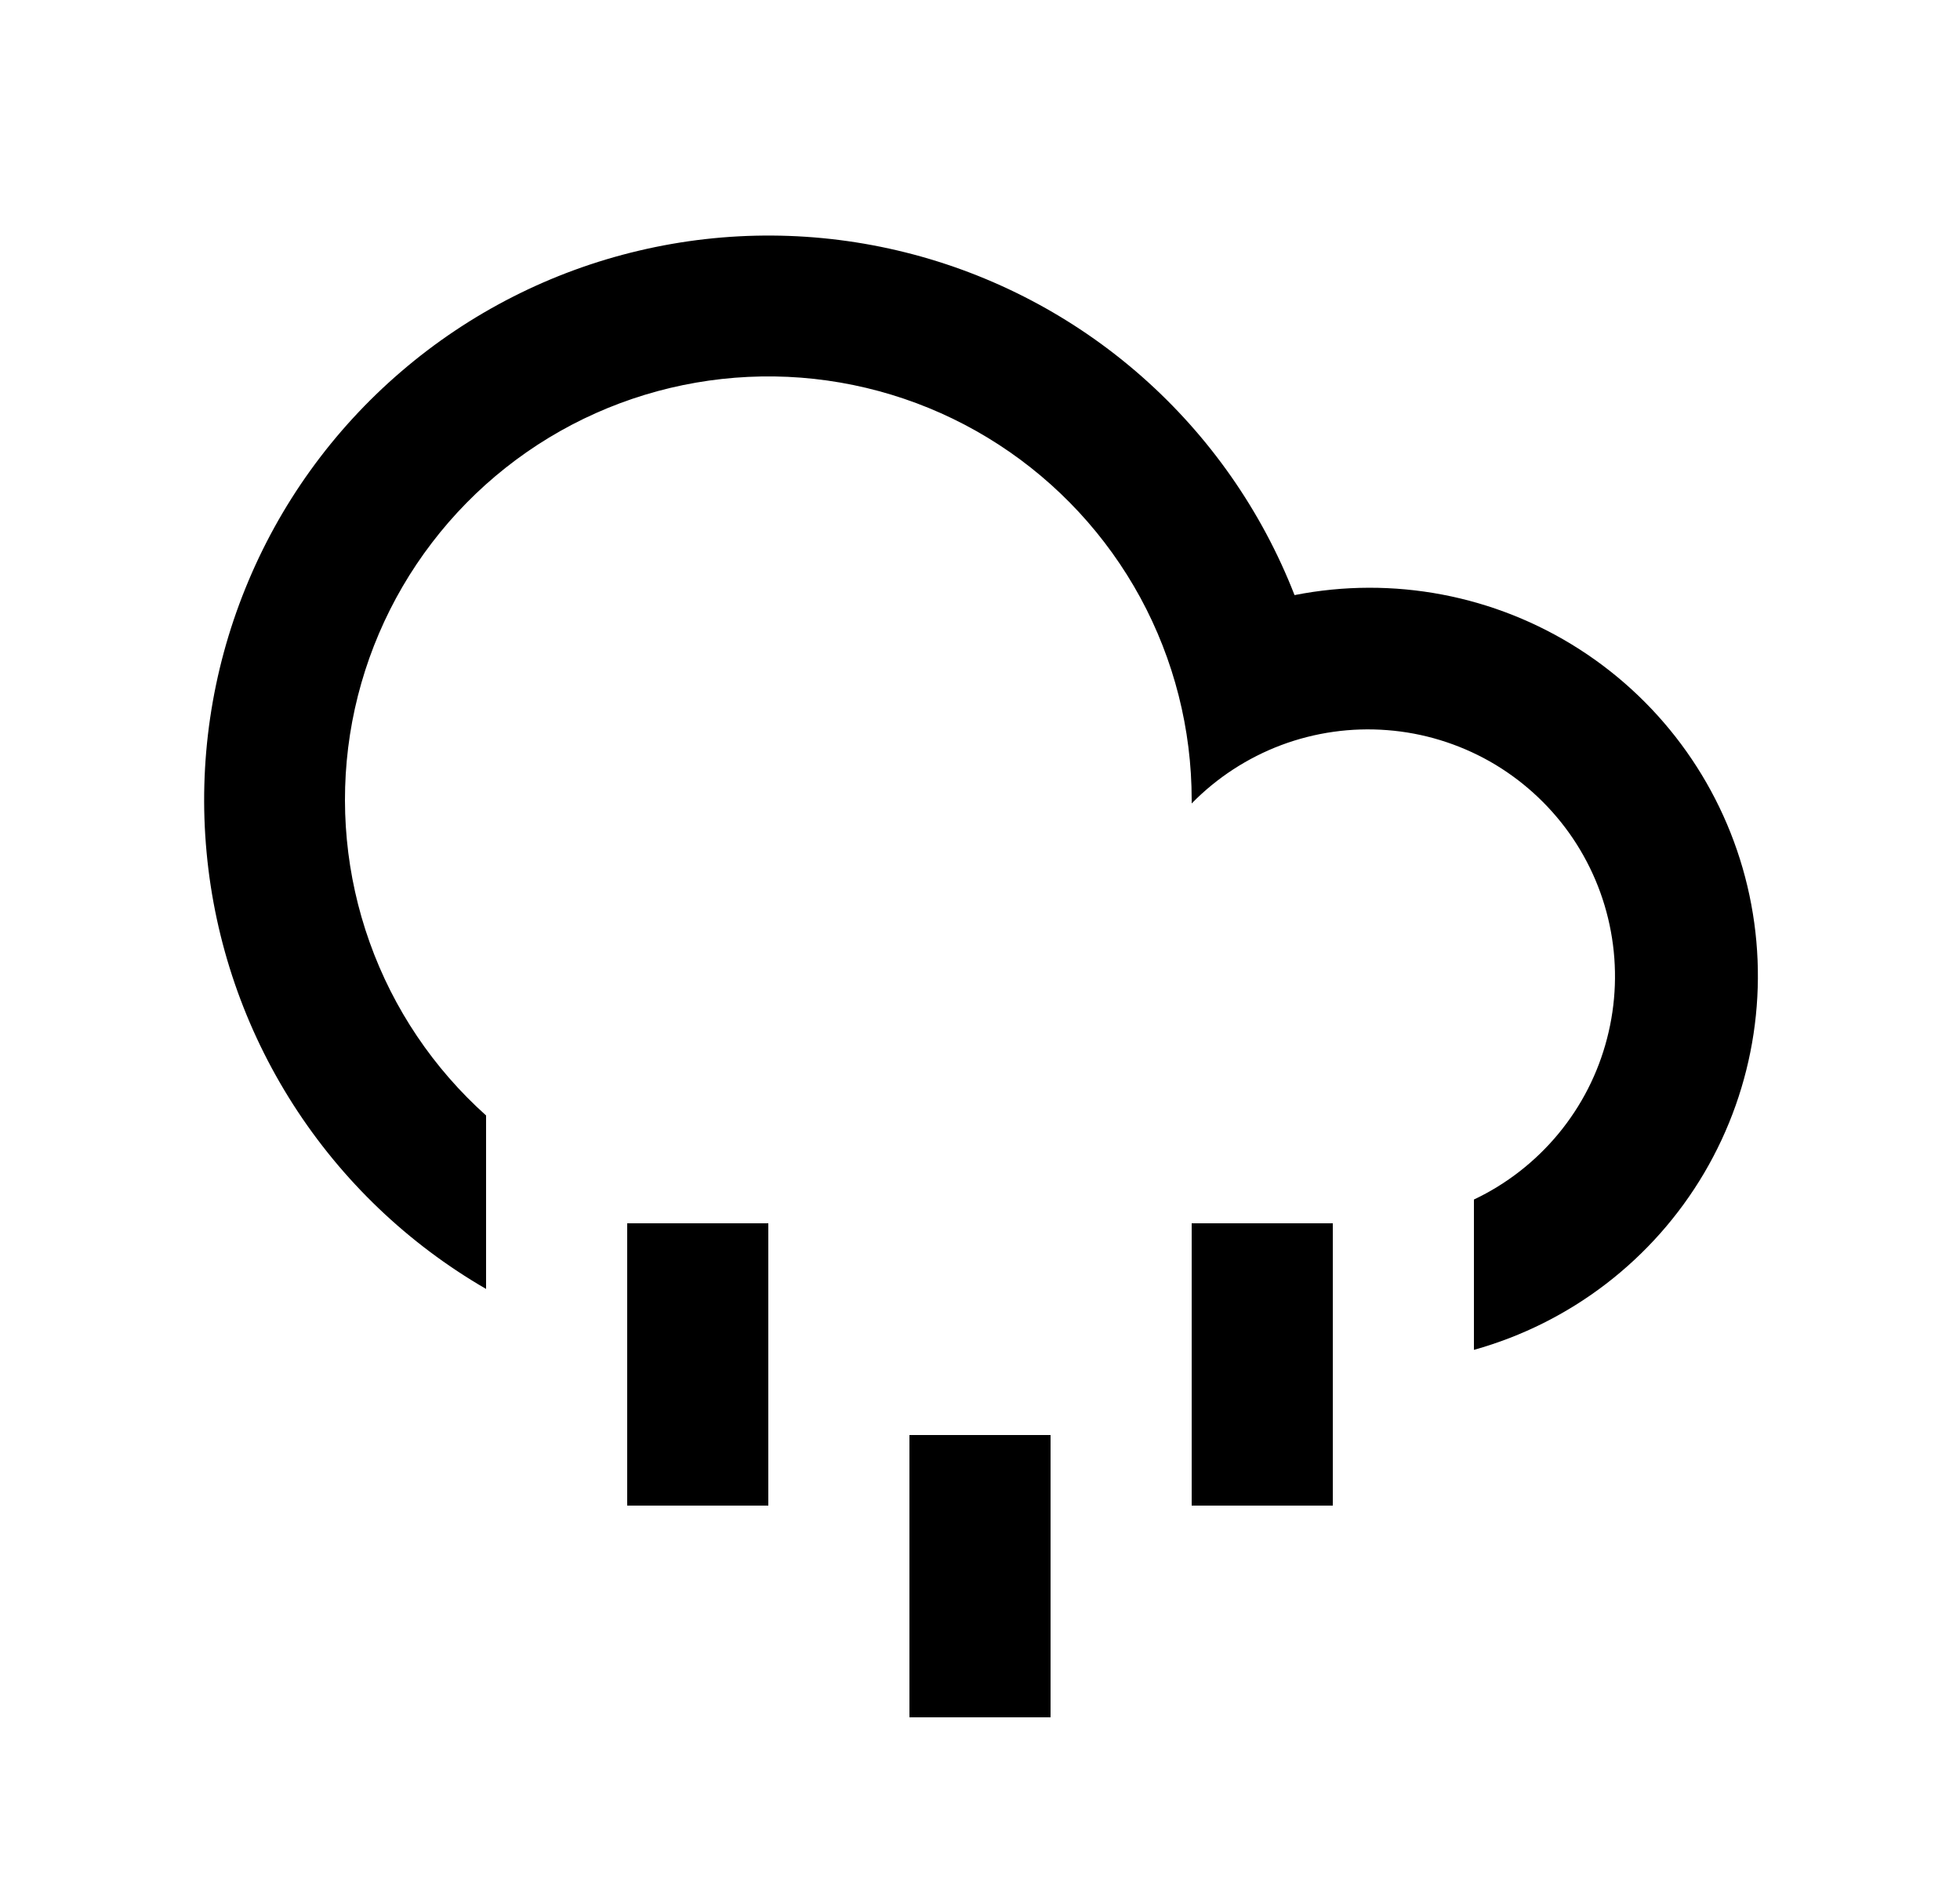 <svg width="25" height="24" viewBox="0 0 25 24" fill="none" xmlns="http://www.w3.org/2000/svg">
<path d="M6.2 16.437C5.204 15.861 4.361 15.055 3.74 14.086C3.12 13.118 2.741 12.014 2.635 10.869C2.528 9.723 2.698 8.569 3.13 7.503C3.561 6.436 4.242 5.489 5.115 4.74C5.988 3.99 7.028 3.461 8.148 3.197C9.268 2.932 10.434 2.94 11.55 3.219C12.666 3.498 13.699 4.04 14.563 4.801C15.426 5.561 16.094 6.517 16.512 7.589C17.768 7.341 19.071 7.589 20.148 8.281C21.225 8.973 21.992 10.055 22.288 11.3C22.584 12.546 22.386 13.857 21.736 14.96C21.085 16.063 20.033 16.87 18.8 17.214V15.297C19.216 15.1 19.584 14.813 19.877 14.459C20.171 14.104 20.383 13.689 20.498 13.243C20.614 12.798 20.631 12.332 20.547 11.879C20.464 11.427 20.282 10.998 20.015 10.623C19.747 10.248 19.401 9.936 19.001 9.709C18.6 9.483 18.154 9.346 17.695 9.311C17.236 9.275 16.775 9.34 16.344 9.501C15.913 9.663 15.522 9.917 15.2 10.246V10.2C15.2 9.299 14.975 8.413 14.545 7.621C14.114 6.83 13.493 6.159 12.737 5.669C11.982 5.179 11.115 4.886 10.217 4.816C9.319 4.747 8.418 4.903 7.596 5.27C6.773 5.638 6.056 6.206 5.509 6.922C4.962 7.637 4.603 8.478 4.464 9.368C4.326 10.258 4.412 11.169 4.715 12.017C5.018 12.866 5.529 13.624 6.2 14.225V16.437ZM8 15.6H9.8V19.2H8V15.6ZM15.2 15.6H17V19.2H15.2V15.6ZM11.6 18.3H13.4V21.9H11.6V18.3Z" fill="#0A0D14" style="fill:#0A0D14;fill:color(display-p3 0.039 0.051 0.078);fill-opacity:1;"/>
</svg>
